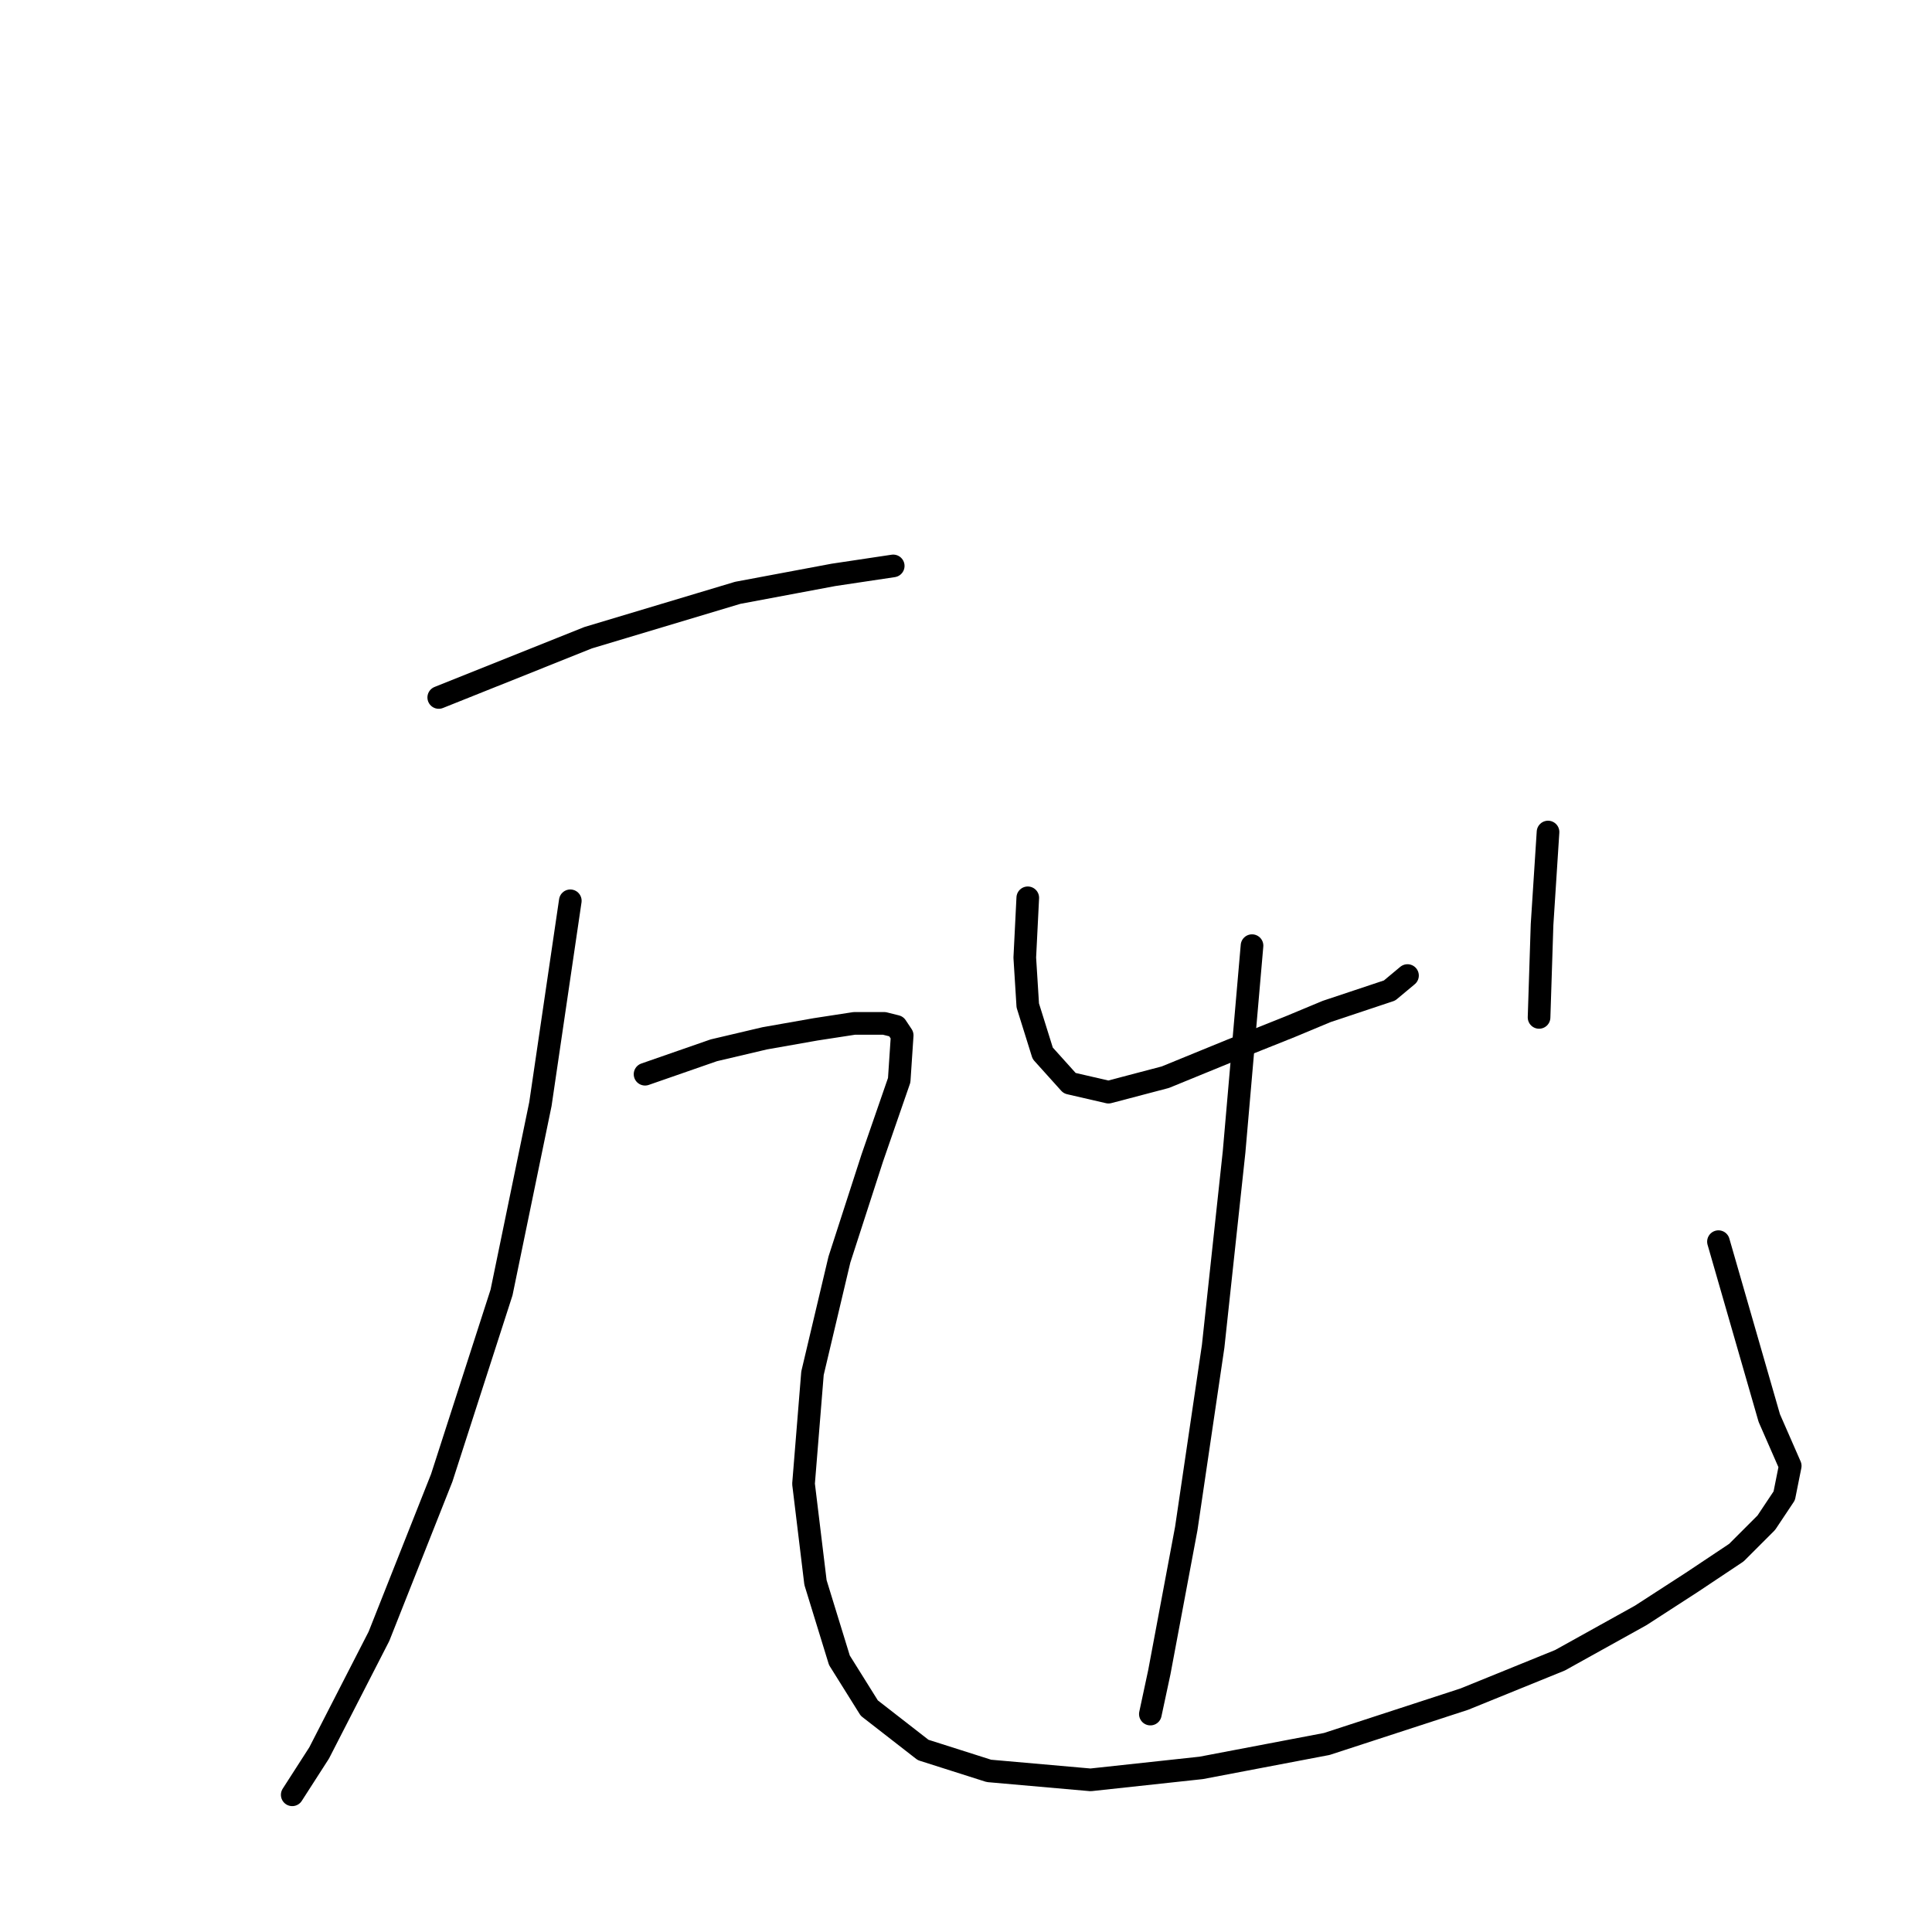 <?xml version="1.0" standalone="no"?>
    <svg width="256" height="256" xmlns="http://www.w3.org/2000/svg" version="1.1">
    <polyline stroke="black" stroke-width="3" stroke-linecap="round" fill="transparent" stroke-linejoin="round" points="58.136 92.419 77.945 84.495 97.755 78.552 110.433 76.175 118.357 74.987 118.357 74.987 " />
        <polyline stroke="black" stroke-width="3" stroke-linecap="round" fill="transparent" stroke-linejoin="round" points="75.568 119.36 71.606 146.301 66.456 171.261 58.532 195.825 50.212 216.823 42.288 232.274 38.722 237.821 38.722 237.821 " />
        <polyline stroke="black" stroke-width="3" stroke-linecap="round" fill="transparent" stroke-linejoin="round" points="85.473 142.339 94.585 139.17 101.32 137.585 108.056 136.396 113.206 135.604 117.168 135.604 118.753 136 119.545 137.189 119.149 143.132 115.583 153.432 111.225 166.903 107.659 181.958 106.471 196.617 108.056 209.692 111.225 219.993 115.187 226.332 122.318 231.878 131.035 234.652 144.505 235.84 159.164 234.255 175.804 231.086 194.029 225.143 206.707 219.993 217.404 214.05 224.139 209.692 230.082 205.73 234.044 201.768 236.421 198.202 237.214 194.24 234.44 187.901 227.705 164.526 227.705 164.526 " />
        <polyline stroke="black" stroke-width="3" stroke-linecap="round" fill="transparent" stroke-linejoin="round" points="136.185 118.964 135.789 126.888 136.185 133.227 138.166 139.566 141.732 143.528 146.882 144.716 154.41 142.735 163.126 139.17 171.05 136 175.804 134.019 179.37 132.831 184.124 131.246 186.501 129.265 186.501 129.265 " />
        <polyline stroke="black" stroke-width="3" stroke-linecap="round" fill="transparent" stroke-linejoin="round" points="205.122 110.248 204.33 122.53 203.934 134.812 203.934 134.812 " />
        <polyline stroke="black" stroke-width="3" stroke-linecap="round" fill="transparent" stroke-linejoin="round" points="165.899 125.303 163.522 152.64 160.749 178.393 157.183 202.56 153.617 221.577 152.429 227.124 152.429 227.124 " />
        </svg>